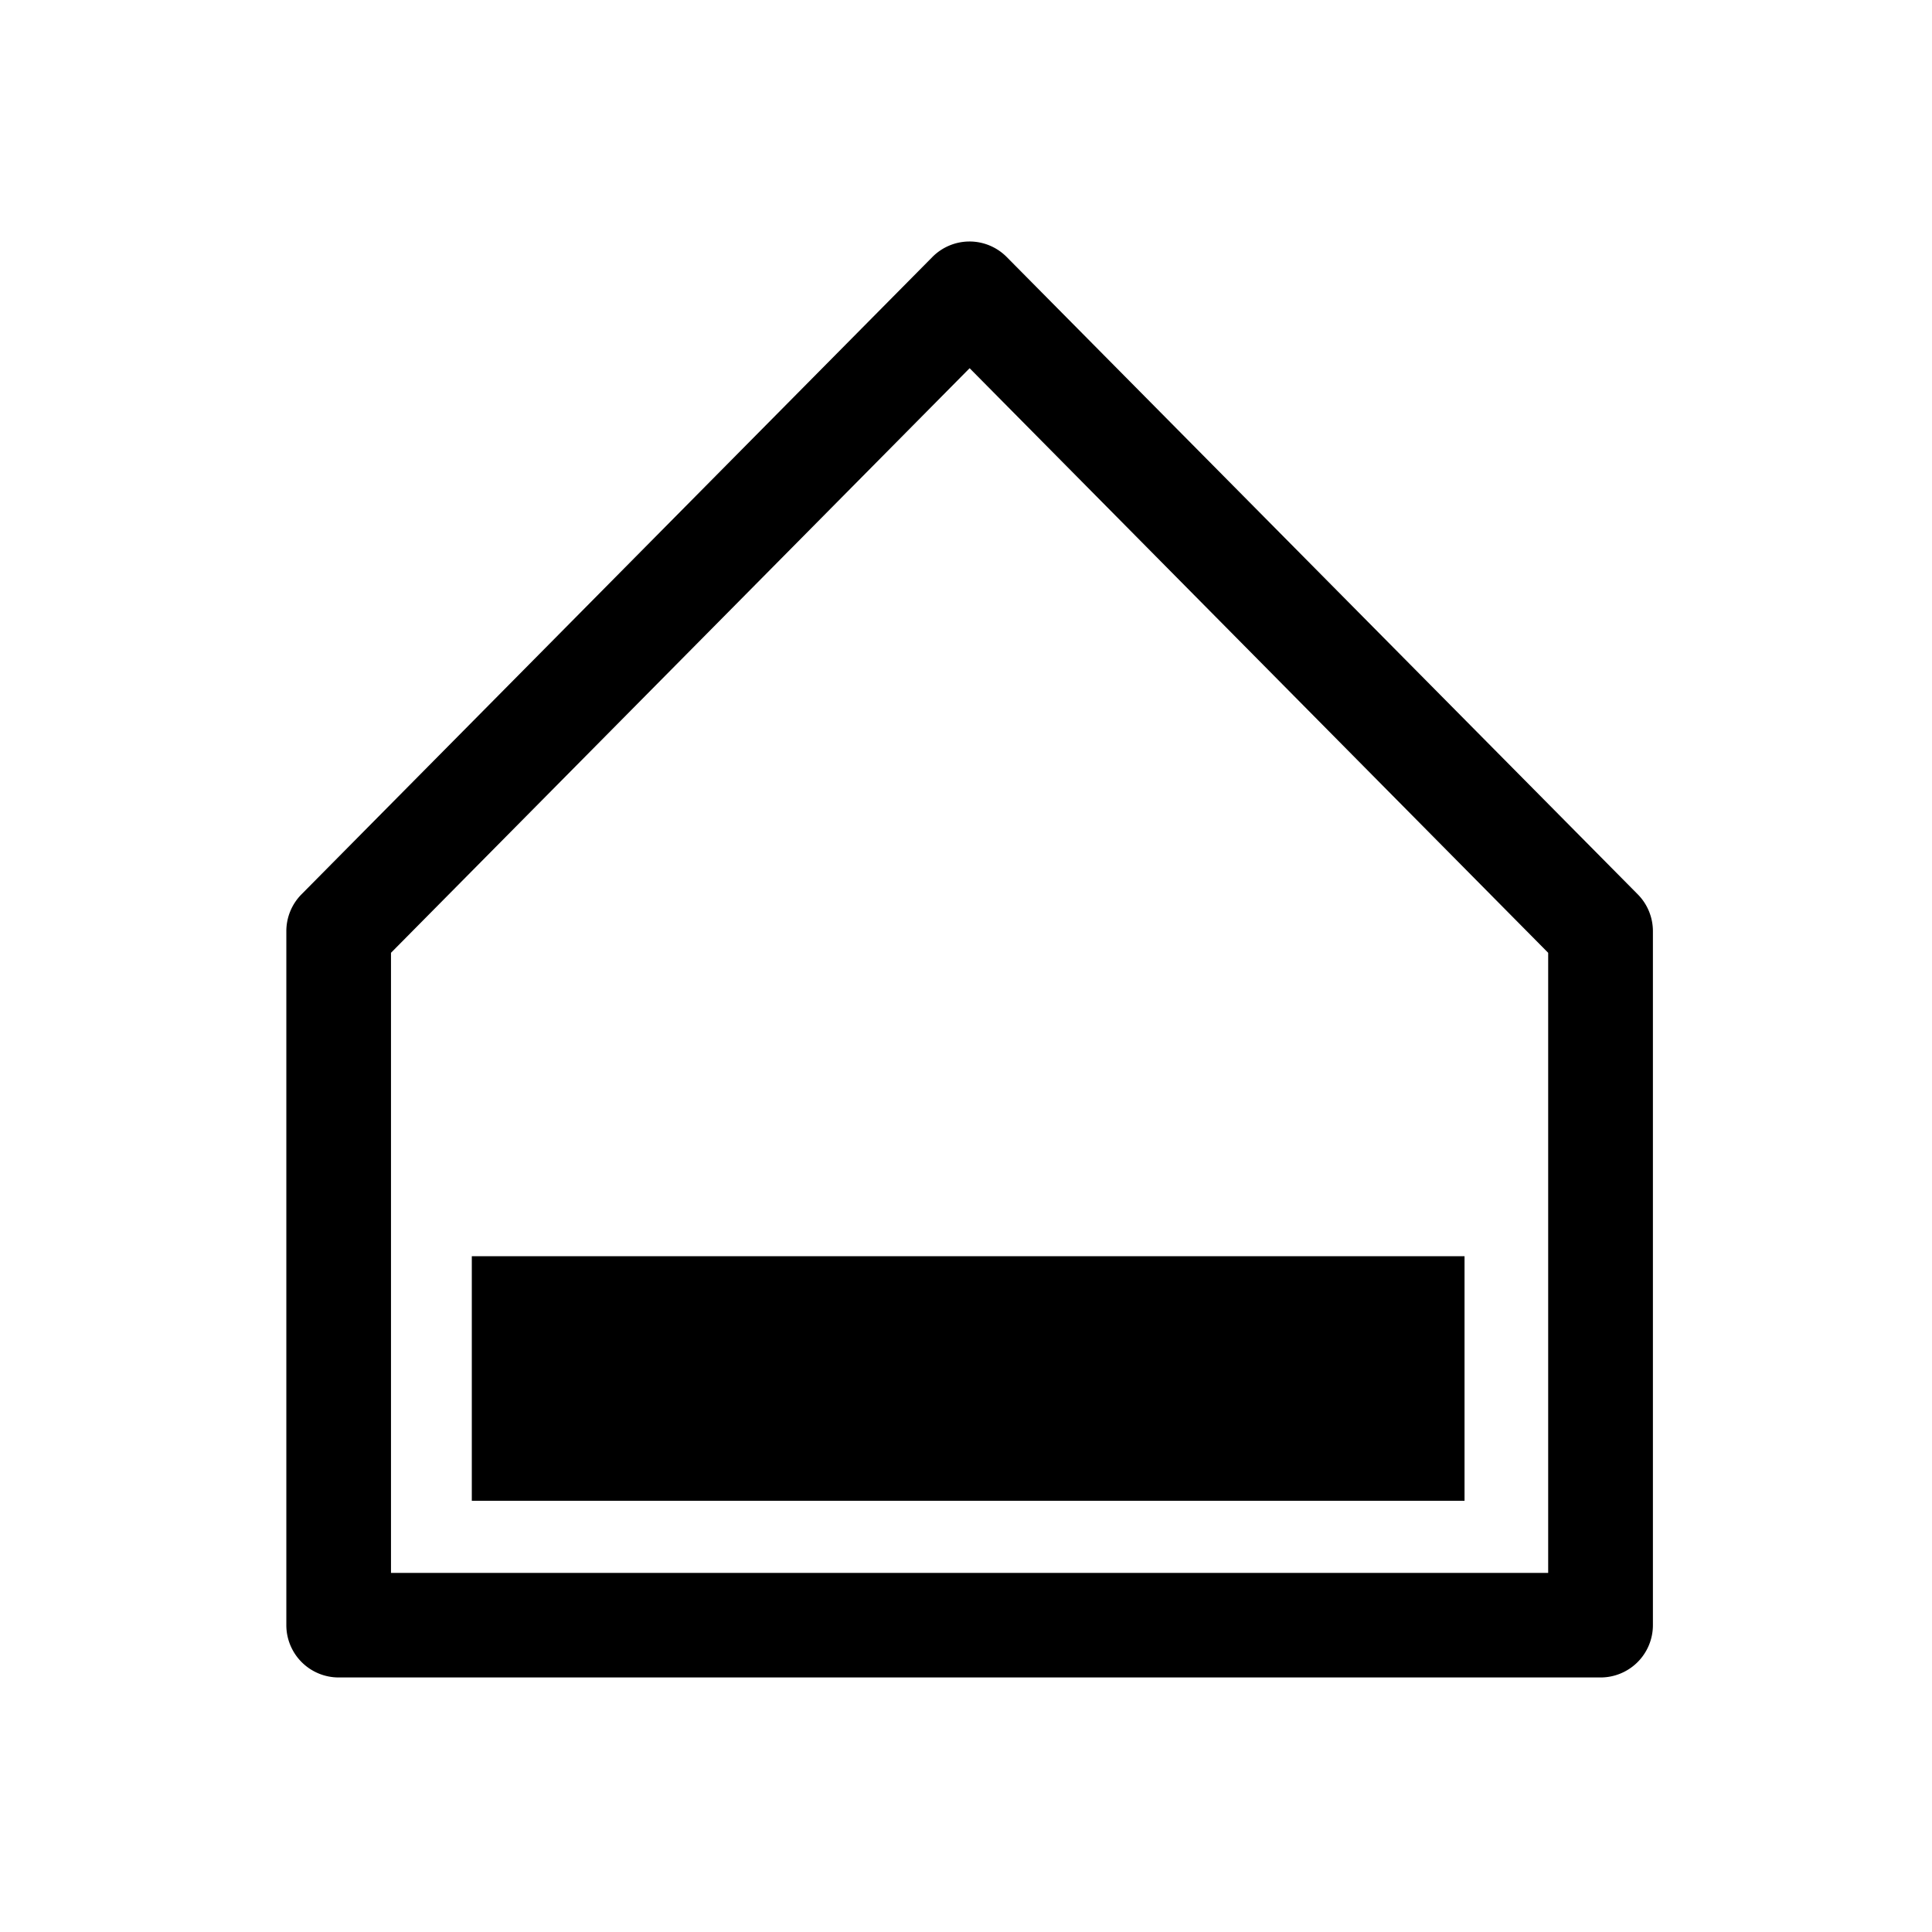 <?xml version="1.0" encoding="UTF-8" standalone="no"?>
<svg
   xmlns:dc="http://purl.org/dc/elements/1.1/"
   xmlns:cc="http://creativecommons.org/ns#"
   xmlns:rdf="http://www.w3.org/1999/02/22-rdf-syntax-ns#"
   xmlns:svg="http://www.w3.org/2000/svg"
   xmlns="http://www.w3.org/2000/svg"
   xmlns:sodipodi="http://sodipodi.sourceforge.net/DTD/sodipodi-0.dtd"
   xmlns:inkscape="http://www.inkscape.org/namespaces/inkscape"
   version="1.1"
   width="24"
   height="24"
   viewBox="0 0 24 24"
   id="svg3766"
   sodipodi:docname="home-simple-ground-floor.svg"
   inkscape:version="0.92.1 r15371">
  <defs
     id="defs3770" />
  <sodipodi:namedview
     pagecolor="#ffffff"
     bordercolor="#666666"
     borderopacity="1"
     objecttolerance="10"
     gridtolerance="10"
     guidetolerance="10"
     inkscape:pageopacity="0"
     inkscape:pageshadow="2"
     inkscape:window-width="2215"
     inkscape:window-height="937"
     id="namedview3768"
     showgrid="false"
     inkscape:zoom="39.333334"
     inkscape:cx="13.347406"
     inkscape:cy="11.594939"
     inkscape:window-x="246"
     inkscape:window-y="90"
     inkscape:window-maximized="0"
     inkscape:current-layer="svg3766"
     inkscape:snap-grids="true"
     showguides="true"
     inkscape:guide-bbox="true">
    <sodipodi:guide
       position="8.413,21.033"
       orientation="0,1"
       id="guide3837"
       inkscape:locked="false" />
    <sodipodi:guide
       position="10.211,19.559"
       orientation="0,1"
       id="guide3839"
       inkscape:locked="false" />
    <sodipodi:guide
       position="12.331,12.432"
       orientation="0,1"
       id="guide3841"
       inkscape:locked="false" />
    <sodipodi:guide
       position="2.847,3.203"
       orientation="0,1"
       id="guide484"
       inkscape:locked="false" />
    <sodipodi:guide
       position="3.356,6.305"
       orientation="1,0"
       id="guide486"
       inkscape:locked="false" />
    <sodipodi:guide
       position="20.695,3.203"
       orientation="1,0"
       id="guide488"
       inkscape:locked="false" />
    <sodipodi:guide
       position="4.207,10.643"
       orientation="1,0"
       id="guide492"
       inkscape:locked="false" />
    <sodipodi:guide
       position="19.883,9.025"
       orientation="1,0"
       id="guide494"
       inkscape:locked="false" />
    <sodipodi:guide
       position="16.791,4.458"
       orientation="0,1"
       id="guide496"
       inkscape:locked="false" />
    <sodipodi:guide
       position="12.045,14.669"
       orientation="1,0"
       id="guide4975"
       inkscape:locked="false" />
    <sodipodi:guide
       position="1.654,3.811"
       orientation="0,1"
       id="guide4977"
       inkscape:locked="false" />
    <sodipodi:guide
       position="6.382,13.034"
       orientation="0,1"
       id="guide4998"
       inkscape:locked="false" />
    <sodipodi:guide
       position="19.487,18.229"
       orientation="0,1"
       id="guide5000"
       inkscape:locked="false" />
    <sodipodi:guide
       position="6.867,13.034"
       orientation="1,0"
       id="guide5002"
       inkscape:locked="false" />
    <sodipodi:guide
       position="17.186,12.62"
       orientation="1,0"
       id="guide5004"
       inkscape:locked="false" />
    <sodipodi:guide
       position="18.881,12.166"
       orientation="0,1"
       id="guide5010"
       inkscape:locked="false" />
    <sodipodi:guide
       position="21.025,18.432"
       orientation="0,1"
       id="guide5061"
       inkscape:locked="false" />
    <sodipodi:guide
       position="7.856,11.86"
       orientation="0,1"
       id="guide5063"
       inkscape:locked="false" />
  </sodipodi:namedview>
  <path
     style="color:#000000;font-style:normal;font-variant:normal;font-weight:normal;font-stretch:normal;font-size:medium;line-height:normal;font-family:sans-serif;font-variant-ligatures:normal;font-variant-position:normal;font-variant-caps:normal;font-variant-numeric:normal;font-variant-alternates:normal;font-feature-settings:normal;text-indent:0;text-align:start;text-decoration:none;text-decoration-line:none;text-decoration-style:solid;text-decoration-color:#000000;letter-spacing:normal;word-spacing:normal;text-transform:none;writing-mode:lr-tb;direction:ltr;text-orientation:mixed;dominant-baseline:auto;baseline-shift:baseline;text-anchor:start;white-space:normal;shape-padding:0;clip-rule:nonzero;display:inline;overflow:visible;visibility:visible;opacity:1;isolation:auto;mix-blend-mode:normal;color-interpolation:sRGB;color-interpolation-filters:linearRGB;solid-color:#000000;solid-opacity:1;vector-effect:none;fill:#000000;fill-opacity:1;fill-rule:nonzero;stroke:none;stroke-width:1.3;stroke-linecap:butt;stroke-linejoin:round;stroke-miterlimit:4;stroke-dasharray:none;stroke-dashoffset:0;stroke-opacity:1;color-rendering:auto;image-rendering:auto;shape-rendering:auto;text-rendering:auto;enable-background:accumulate"
     d="M 12.039 3 A 0.65 0.65 0 0 0 11.582 3.193 L 3.744 11.111 A 0.65 0.65 0 0 0 3.557 11.568 L 3.557 20.189 A 0.65 0.65 0 0 0 4.207 20.838 L 19.883 20.838 A 0.65 0.65 0 0 0 20.533 20.189 L 20.533 11.568 A 0.65 0.65 0 0 0 20.346 11.111 L 12.506 3.193 A 0.65 0.65 0 0 0 12.039 3 z M 12.045 4.574 L 19.232 11.836 L 19.232 19.539 L 4.857 19.539 L 4.857 11.836 L 12.045 4.574 z M 5.861 15.605 L 5.861 18.643 L 18.193 18.643 L 18.193 15.605 L 5.861 15.605 z "
     id="path498" />
</svg>
